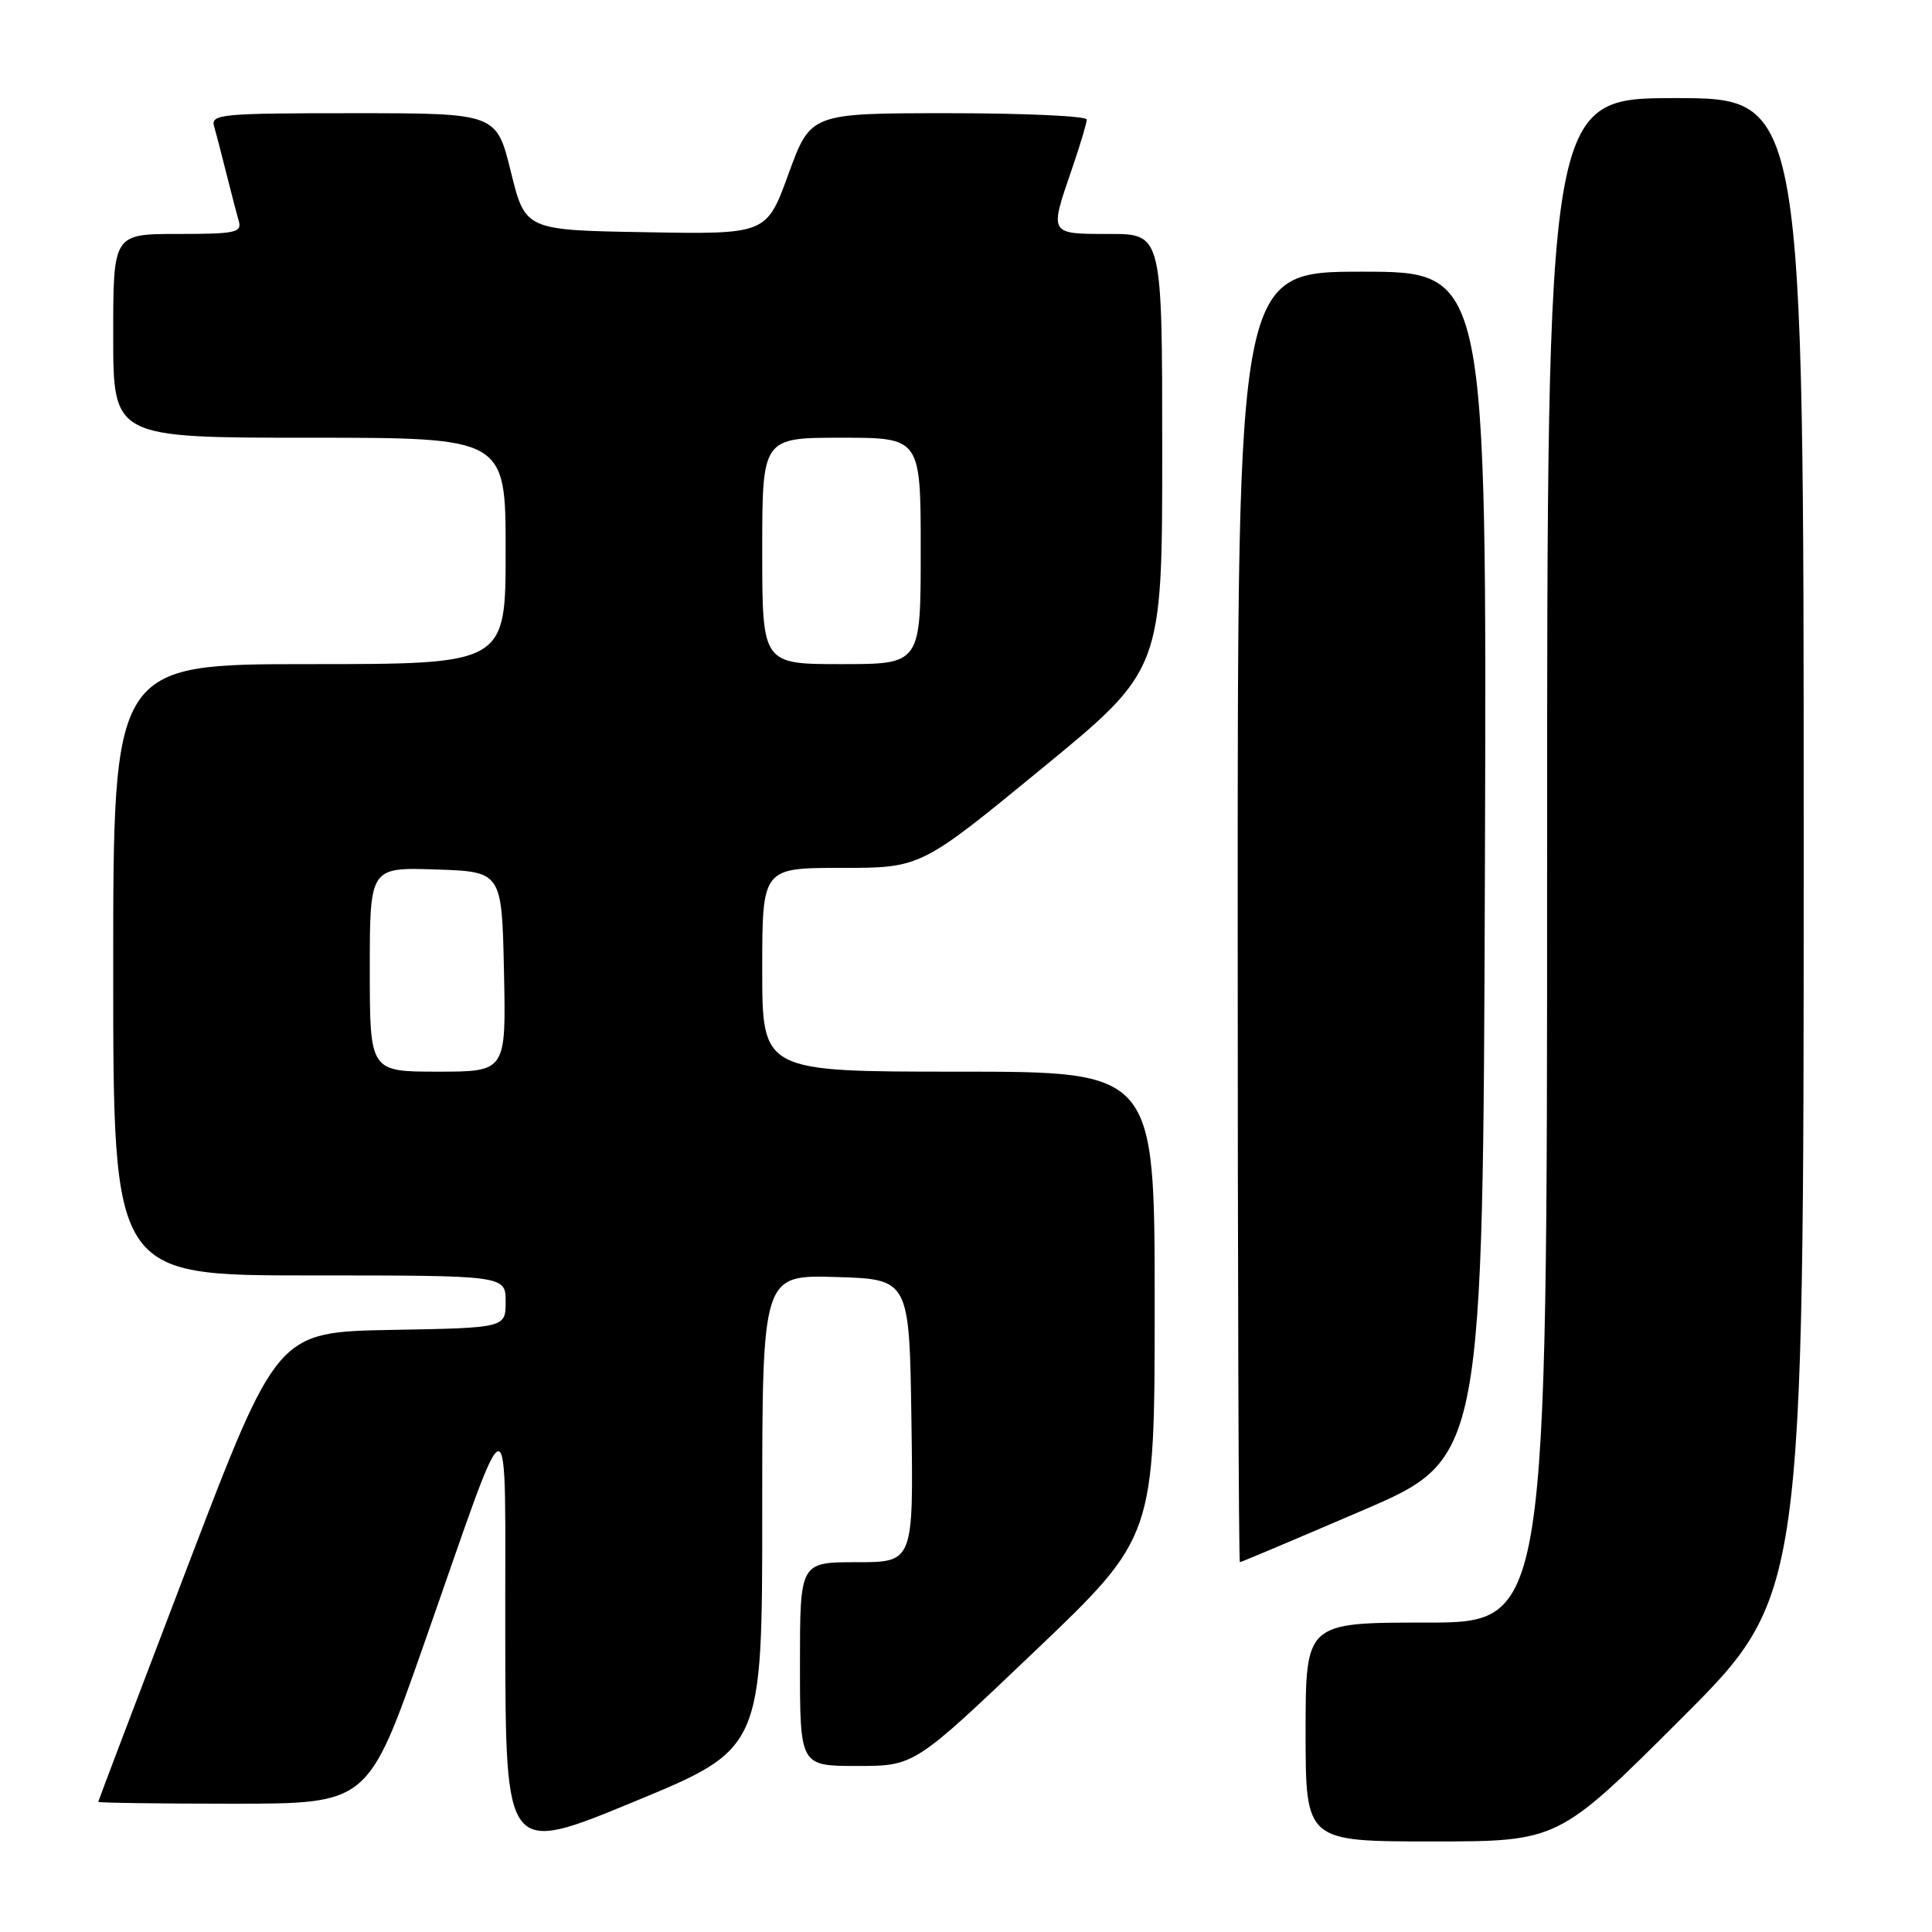 <?xml version="1.0" encoding="UTF-8" standalone="no"?>
<!DOCTYPE svg PUBLIC "-//W3C//DTD SVG 1.1//EN" "http://www.w3.org/Graphics/SVG/1.1/DTD/svg11.dtd" >
<svg xmlns="http://www.w3.org/2000/svg" xmlns:xlink="http://www.w3.org/1999/xlink" version="1.1" viewBox="0 0 256 256">
 <g >
 <path fill="currentColor"
d=" M 101.00 200.32 C 101.00 168.93 101.00 168.93 110.75 169.21 C 120.50 169.50 120.50 169.50 120.77 188.25 C 121.04 207.00 121.04 207.00 113.52 207.00 C 106.00 207.00 106.00 207.00 106.00 220.50 C 106.00 234.00 106.00 234.00 113.59 234.00 C 121.17 234.00 121.17 234.00 137.09 218.82 C 153.00 203.65 153.00 203.65 153.00 172.82 C 153.00 142.00 153.00 142.00 127.00 142.00 C 101.00 142.00 101.00 142.00 101.00 128.50 C 101.00 115.00 101.00 115.00 111.50 115.00 C 122.01 115.00 122.01 115.00 138.00 101.87 C 154.00 88.75 154.00 88.75 154.00 59.87 C 154.00 31.00 154.00 31.00 147.00 31.00 C 138.98 31.00 139.04 31.11 142.00 22.50 C 143.10 19.30 144.00 16.31 144.00 15.84 C 144.00 15.38 135.77 15.00 125.70 15.00 C 107.41 15.00 107.41 15.00 104.49 23.02 C 101.57 31.05 101.57 31.05 85.59 30.77 C 69.60 30.50 69.60 30.50 67.69 22.75 C 65.78 15.00 65.78 15.00 46.82 15.00 C 29.24 15.00 27.90 15.13 28.37 16.75 C 28.65 17.71 29.38 20.52 30.00 23.00 C 30.62 25.48 31.35 28.29 31.63 29.25 C 32.08 30.82 31.25 31.00 23.57 31.00 C 15.00 31.00 15.00 31.00 15.00 44.50 C 15.00 58.00 15.00 58.00 41.00 58.00 C 67.00 58.00 67.00 58.00 67.00 73.00 C 67.00 88.00 67.00 88.00 41.00 88.00 C 15.00 88.00 15.00 88.00 15.00 128.50 C 15.00 169.00 15.00 169.00 41.00 169.00 C 67.00 169.00 67.00 169.00 67.00 172.47 C 67.00 175.95 67.00 175.95 51.87 176.22 C 36.73 176.50 36.73 176.50 24.88 207.50 C 18.37 224.55 13.03 238.61 13.02 238.75 C 13.01 238.89 21.04 239.00 30.88 239.00 C 48.75 239.00 48.75 239.00 56.04 218.25 C 68.15 183.77 66.88 183.90 66.95 217.13 C 67.00 245.76 67.00 245.76 84.00 238.74 C 101.00 231.72 101.00 231.72 101.00 200.32 Z  M 222.74 227.76 C 239.00 211.52 239.00 211.52 239.00 112.26 C 239.00 13.00 239.00 13.00 222.00 13.00 C 205.00 13.00 205.00 13.00 205.00 114.00 C 205.00 215.00 205.00 215.00 189.00 215.00 C 173.00 215.00 173.00 215.00 173.00 229.50 C 173.00 244.00 173.00 244.00 189.74 244.00 C 206.48 244.00 206.48 244.00 222.74 227.76 Z  M 180.54 200.14 C 196.50 193.28 196.50 193.28 196.76 114.64 C 197.01 36.00 197.01 36.00 180.51 36.00 C 164.00 36.00 164.00 36.00 164.00 121.50 C 164.00 168.53 164.13 207.00 164.29 207.00 C 164.45 207.00 171.76 203.91 180.54 200.14 Z  M 49.00 128.46 C 49.00 114.92 49.00 114.92 57.75 115.21 C 66.50 115.50 66.50 115.50 66.78 128.75 C 67.06 142.00 67.06 142.00 58.03 142.00 C 49.00 142.00 49.00 142.00 49.00 128.46 Z  M 101.00 73.00 C 101.00 58.00 101.00 58.00 111.50 58.00 C 122.00 58.00 122.00 58.00 122.00 73.00 C 122.00 88.00 122.00 88.00 111.50 88.00 C 101.00 88.00 101.00 88.00 101.00 73.00 Z "/>
</g>
</svg>
